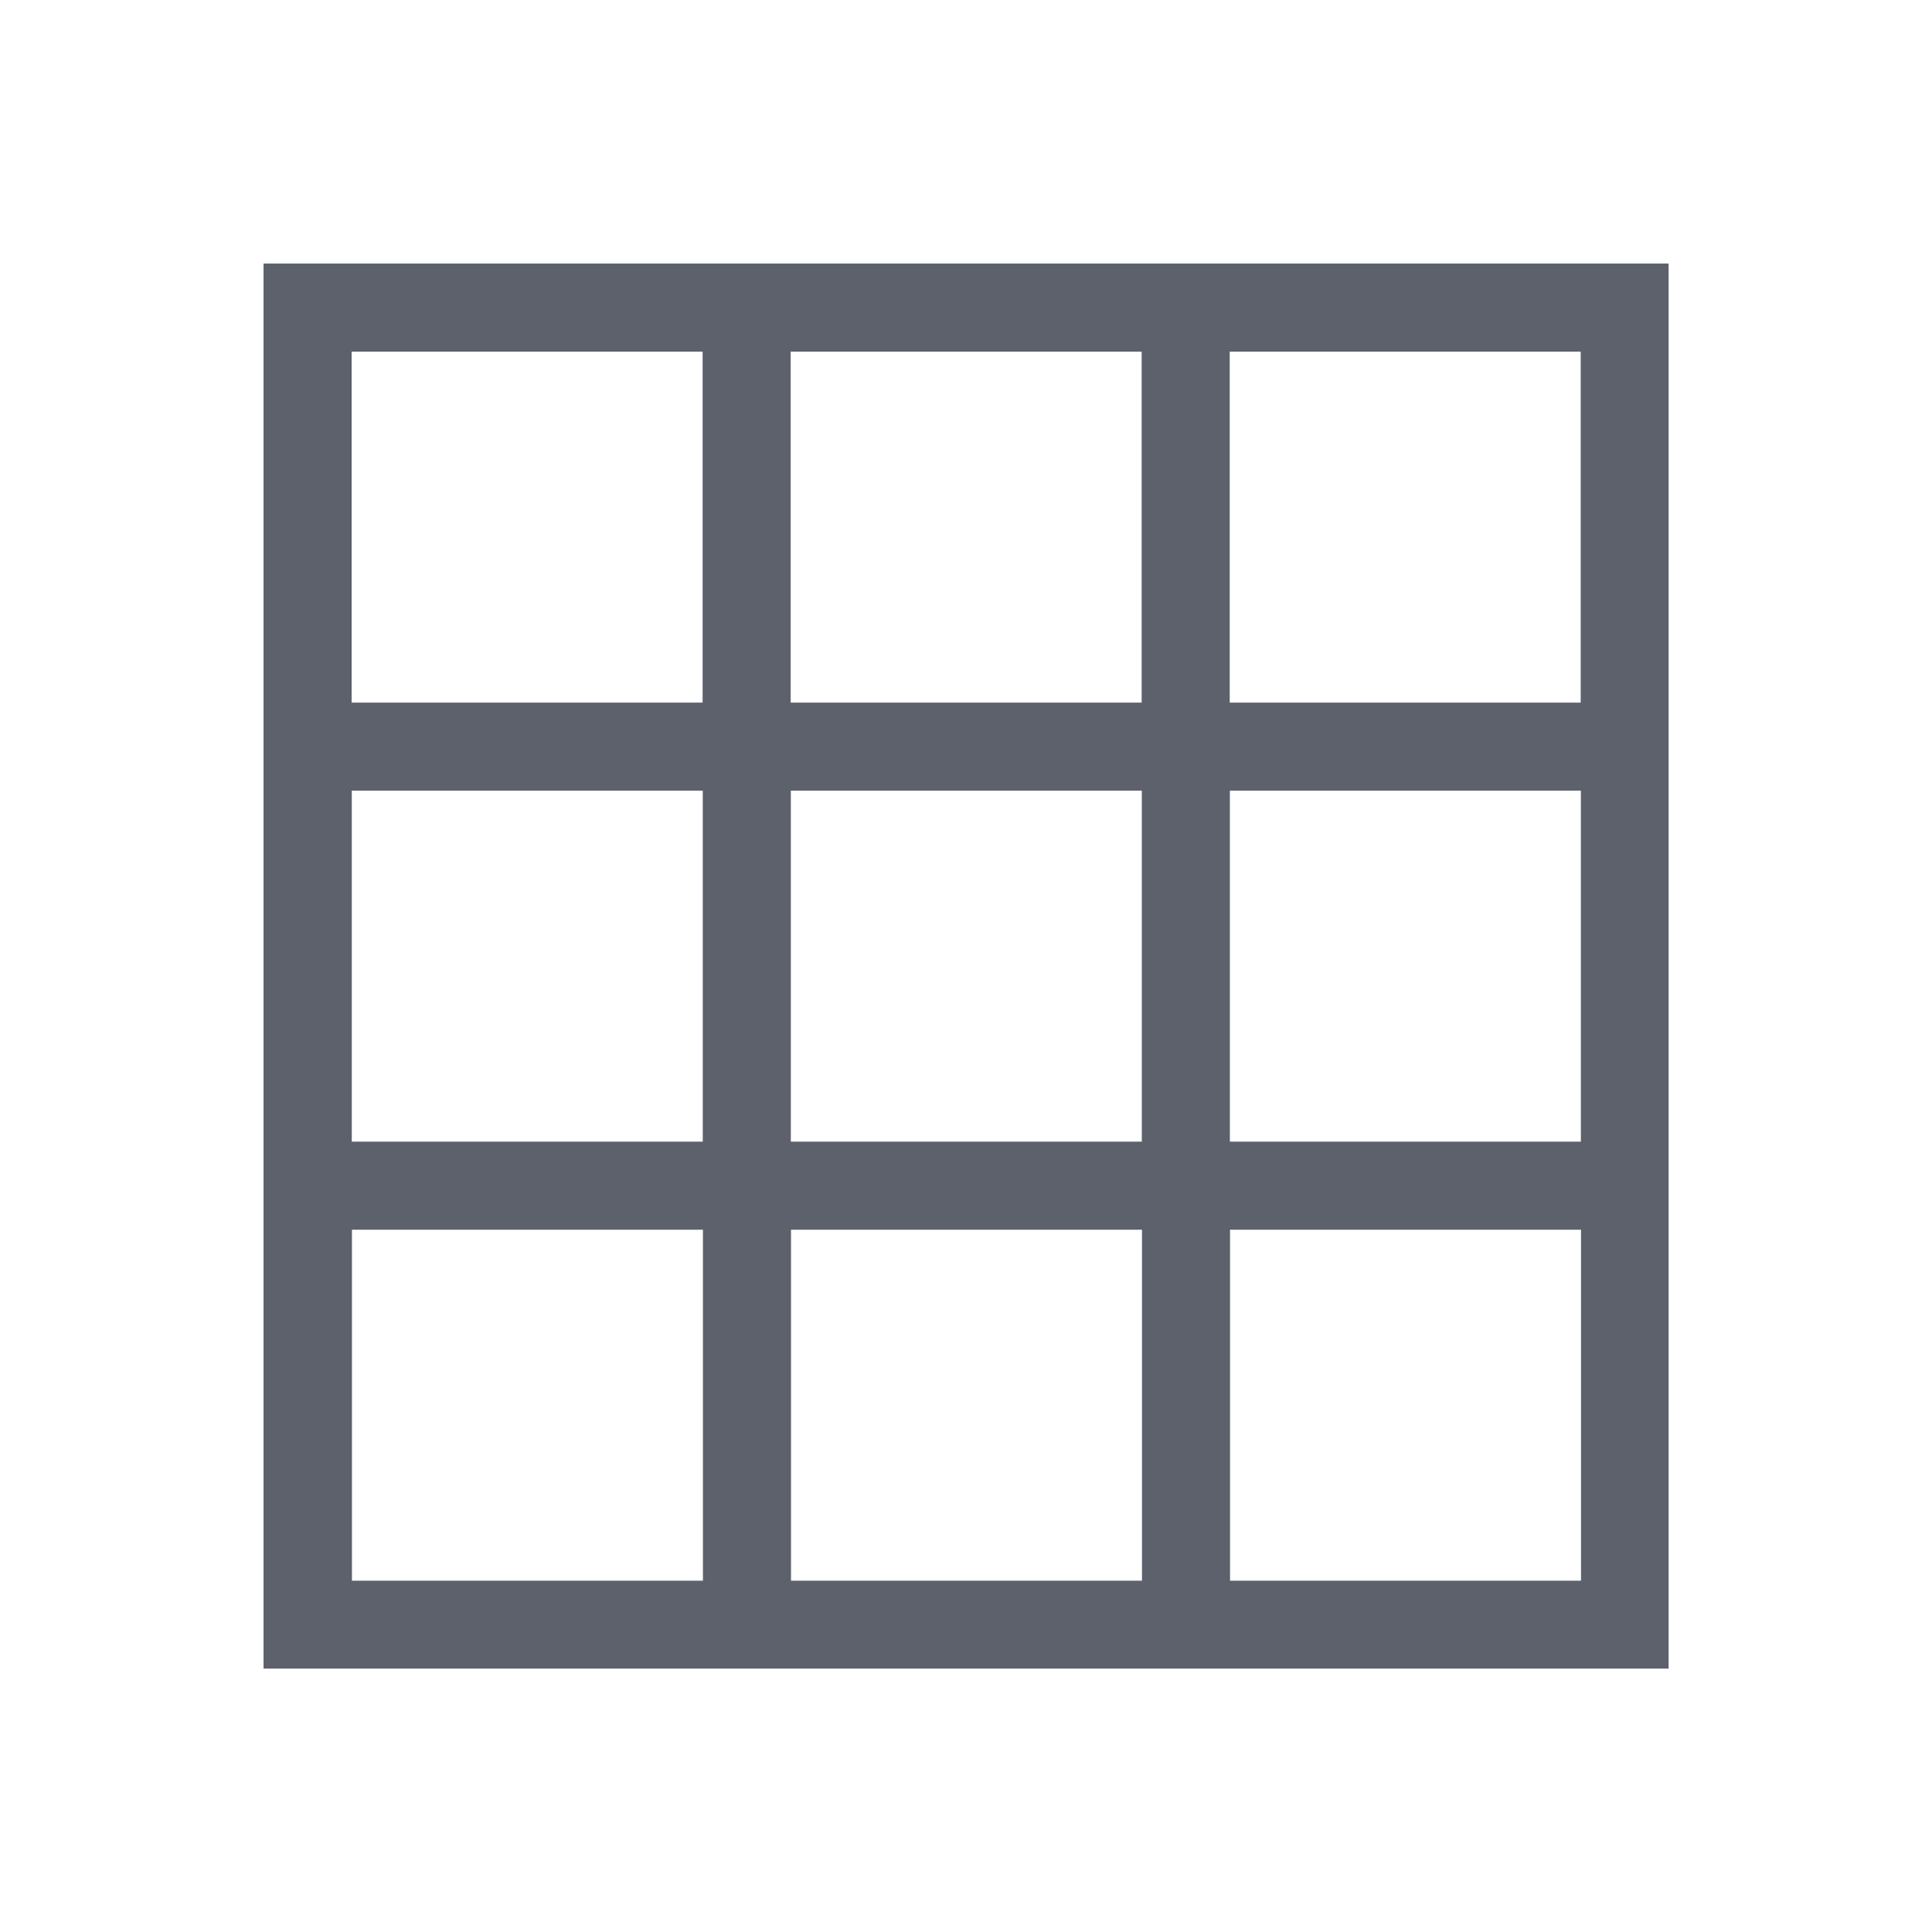 <svg height="12pt" viewBox="0 0 12 12" width="12pt" xmlns="http://www.w3.org/2000/svg"><path d="m1.637 1.637v8.727h8.727v-8.727zm.547.547h2.18v2.18h-2.18zm2.727 0h2.18v2.18h-2.18zm2.727 0h2.18v2.18h-2.18zm-5.453 2.727h2.18v2.18h-2.18zm2.727 0h2.18v2.18h-2.18zm2.727 0h2.18v2.18h-2.18zm-5.453 2.727h2.18v2.18h-2.18zm2.727 0h2.18v2.18h-2.18zm2.727 0h2.18v2.18h-2.18zm0 0" fill="#5c616c"/></svg>